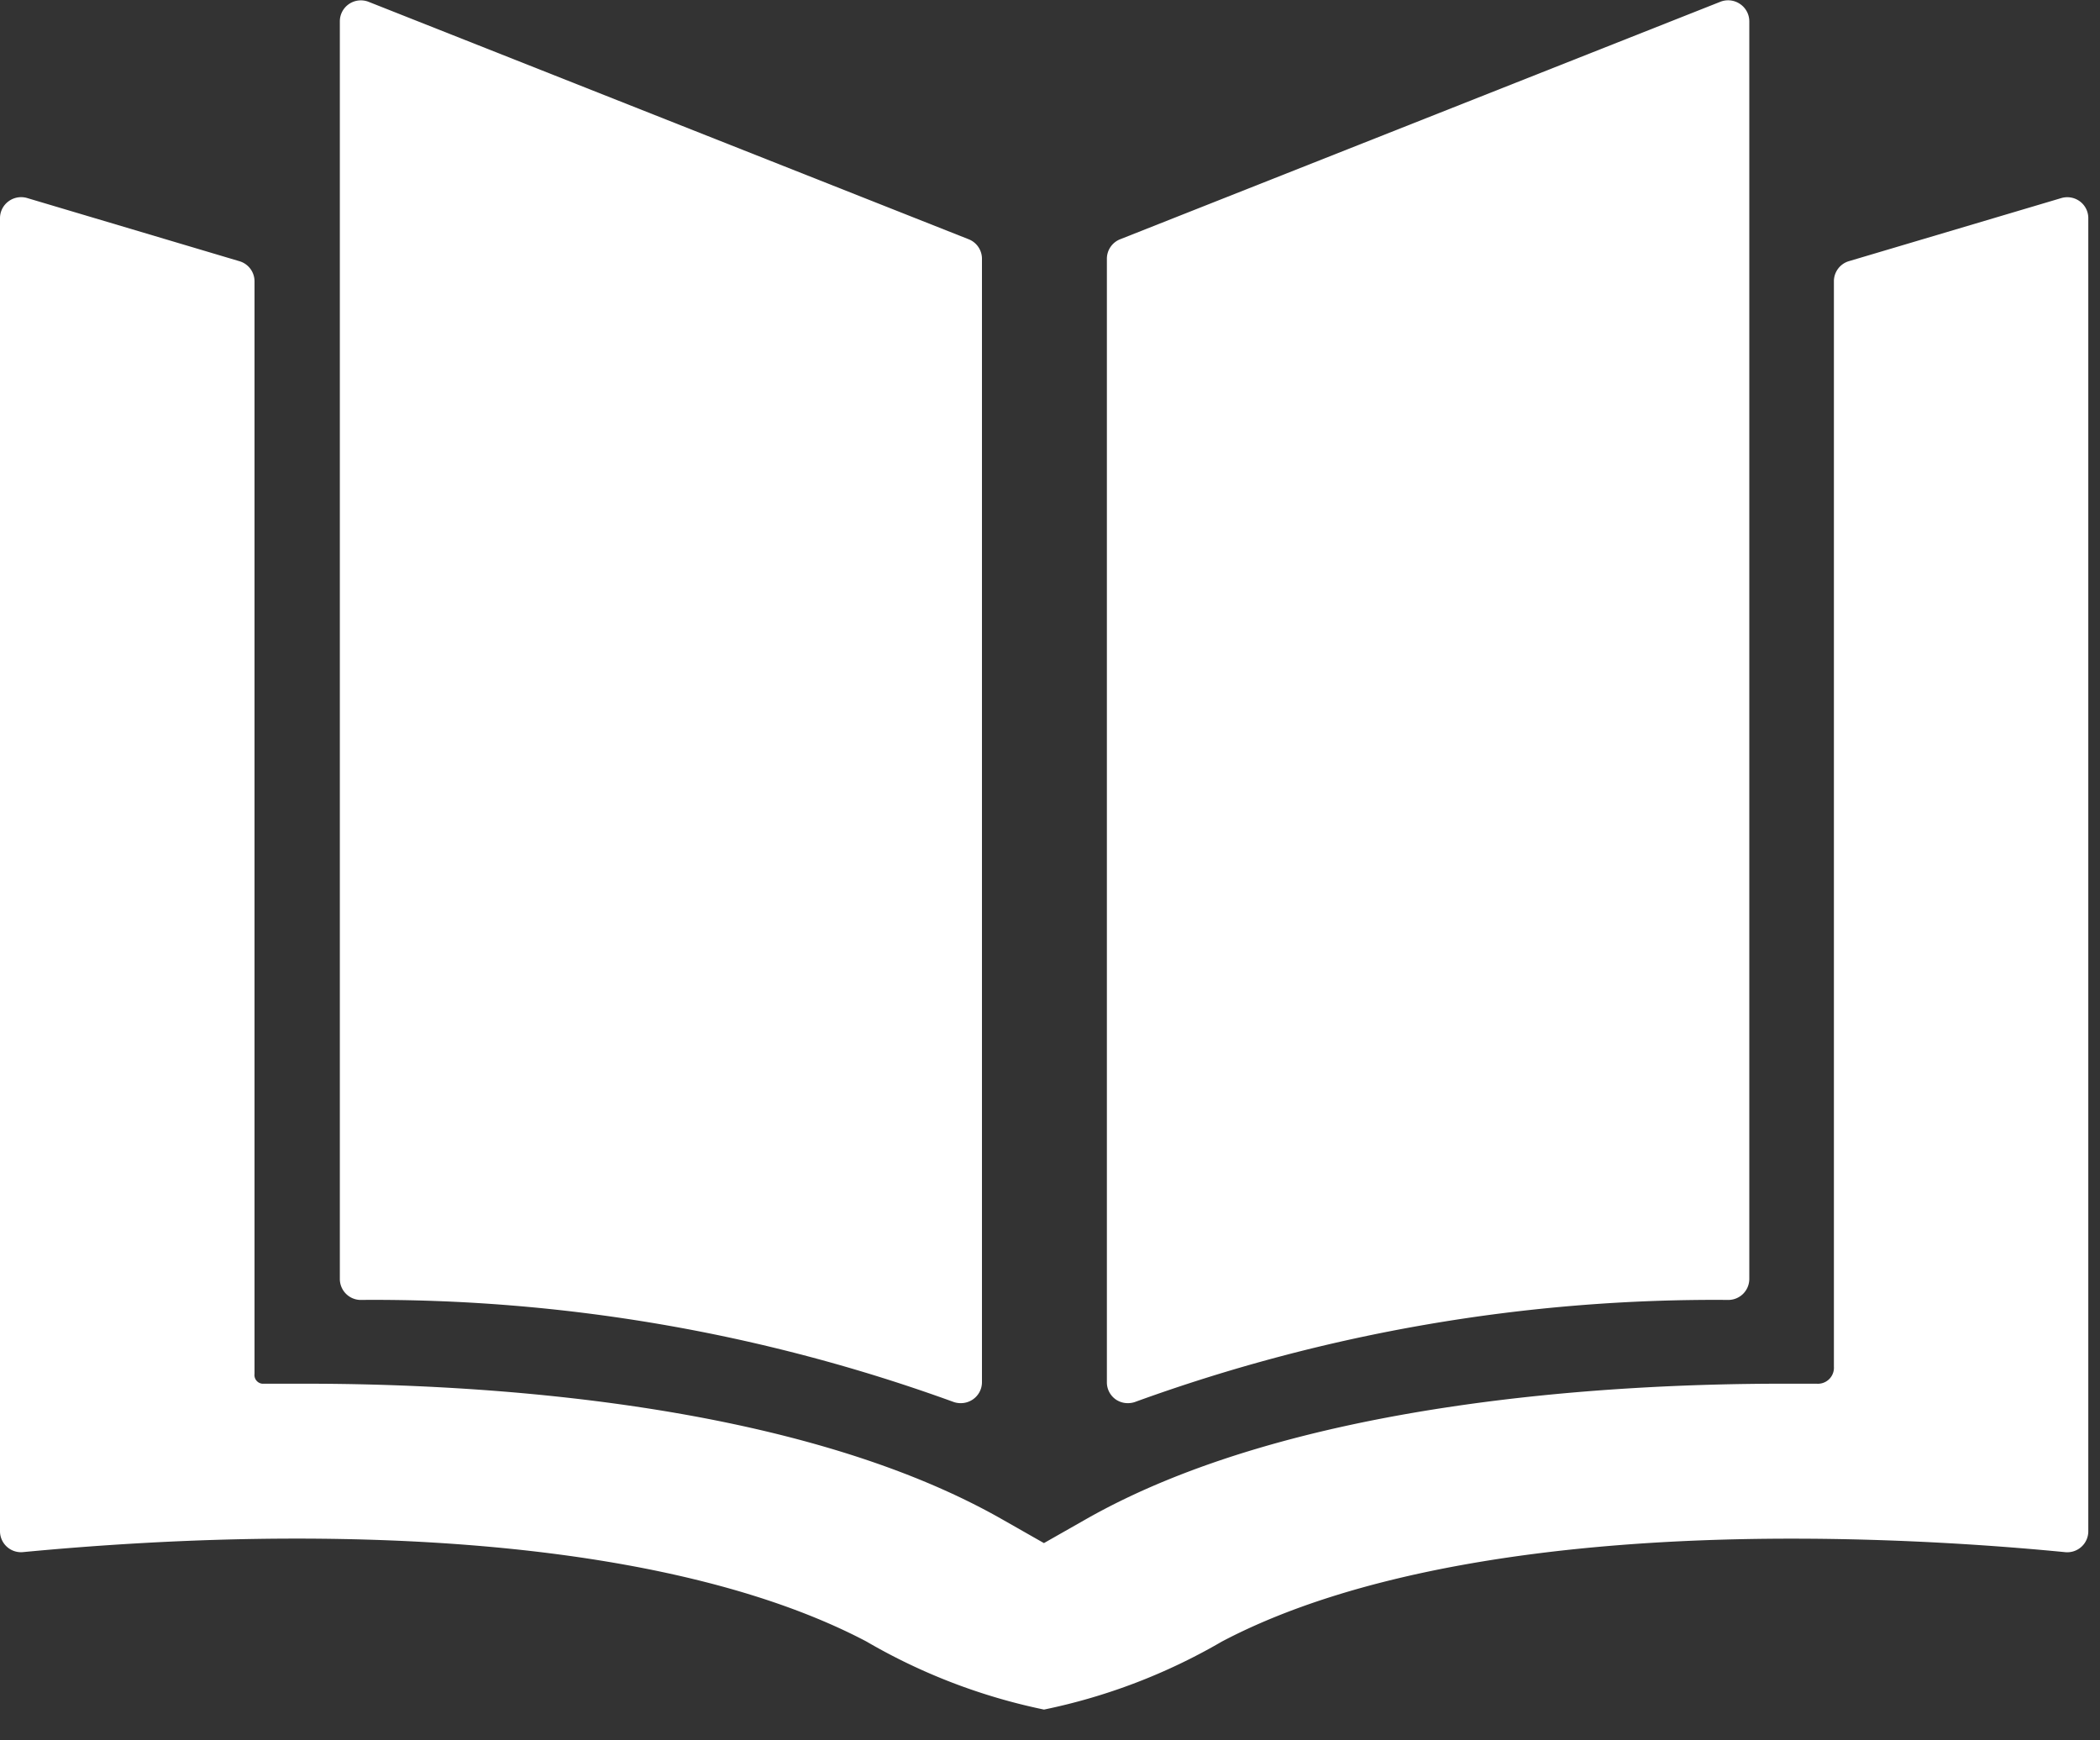 <svg xmlns="http://www.w3.org/2000/svg" width="35" height="29" viewBox="0 0 35 29">
  <rect x="0" y="0" width="35" height="29" fill="#333333" stroke="none"/>
  <defs>
    <style>
      .cls-1 {
        fill: #fff;
        fill-rule: evenodd;
      }
    </style>
  </defs>
  <path id="Forma_1" data-name="Forma 1" class="cls-1" d="M6,21.661a28.3,28.3,0,0,1,9.876,1.694,0.359,0.359,0,0,0,.134.026,0.354,0.354,0,0,0,.2-0.059,0.348,0.348,0,0,0,.156-0.29V4.311a0.349,0.349,0,0,0-.221-0.324l-10-3.956a0.352,0.352,0,0,0-.327.035,0.349,0.349,0,0,0-.154.289V21.313A0.35,0.35,0,0,0,6,21.661ZM34.664,3.355a0.353,0.353,0,0,0-.31-0.054L30.815,4.352a0.349,0.349,0,0,0-.25.334V22.772a0.267,0.267,0,0,1-.287.285H29.7c-2.854,0-8.159.294-11.615,2.266l-0.686.39-0.686-.39C13.261,23.352,7.957,23.057,5.1,23.057H4.37a0.145,0.145,0,0,1-.128-0.163V4.687a0.349,0.349,0,0,0-.25-0.334L0.453,3.3a0.353,0.353,0,0,0-.31.054A0.348,0.348,0,0,0,0,3.635V25.516a0.35,0.35,0,0,0,.385.347c1.052-.1,2.7-0.225,4.556-0.225,4.086,0,7.369.593,9.5,1.715A9.828,9.828,0,0,0,17.4,28.487a9.826,9.826,0,0,0,2.964-1.133c2.128-1.122,5.411-1.715,9.5-1.715,1.86,0,3.5.122,4.556,0.225a0.352,0.352,0,0,0,.27-0.089,0.348,0.348,0,0,0,.115-0.259V3.635A0.348,0.348,0,0,0,34.664,3.355ZM18.6,23.322a0.354,0.354,0,0,0,.2.059,0.359,0.359,0,0,0,.134-0.026,28.293,28.293,0,0,1,9.877-1.694,0.35,0.35,0,0,0,.344-0.349V0.355A0.348,0.348,0,0,0,29,.066,0.353,0.353,0,0,0,28.669.031l-10,3.956a0.349,0.349,0,0,0-.221.324V23.032A0.348,0.348,0,0,0,18.6,23.322Z"/>
</svg>
